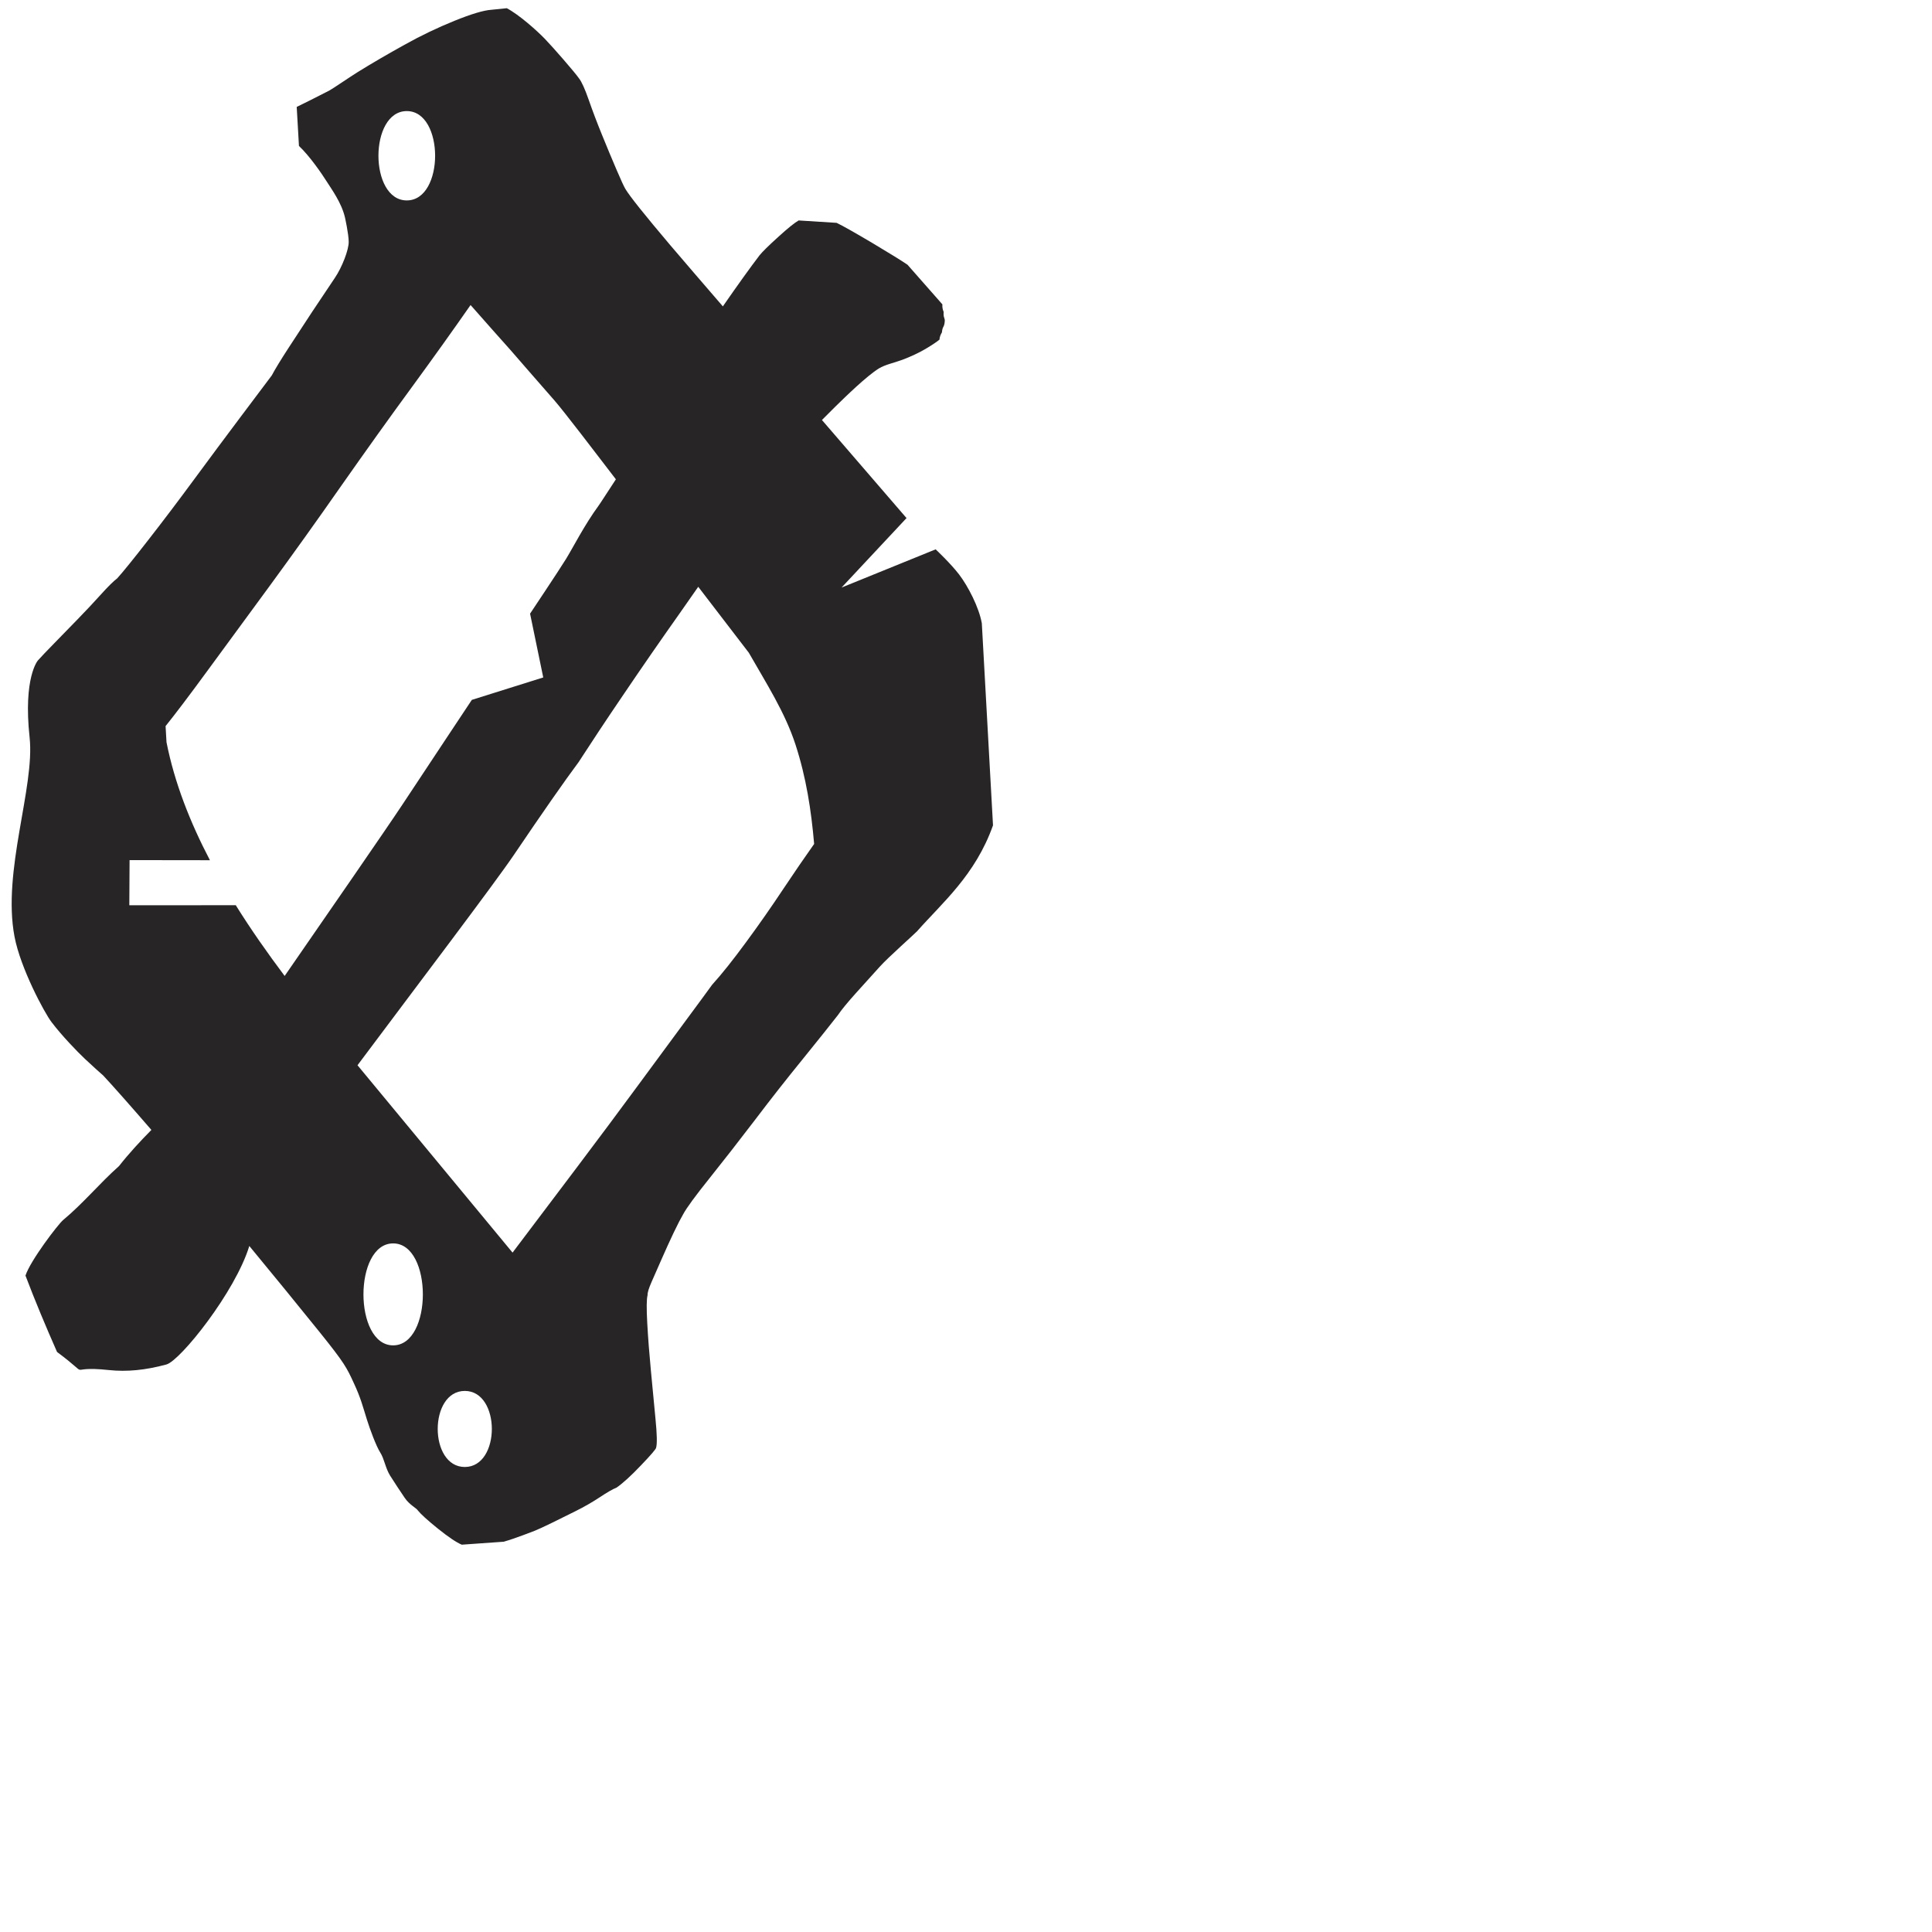 <?xml version="1.0" encoding="iso-8859-1"?>
<!-- Generator: Adobe Illustrator 16.0.0, SVG Export Plug-In . SVG Version: 6.00 Build 0)  -->
<!DOCTYPE svg PUBLIC "-//W3C//DTD SVG 1.1//EN" "http://www.w3.org/Graphics/SVG/1.1/DTD/svg11.dtd">
<svg version="1.1" xmlns="http://www.w3.org/2000/svg" xmlns:xlink="http://www.w3.org/1999/xlink" x="0px" y="0px" width="1000px"
	 height="1000px" viewBox="0 0 1000 1000" style="enable-background:new 0 0 1000 1000;" xml:space="preserve">
<g id="Num_x5F_0">
	<path style="fill:#272525;" d="M508.19,322.621c-1.456-8.274-7.142-19.192-11.686-25.168c-4.337-5.712-12.215-13.114-12.215-13.114
		l-48.698,19.777l33.627-35.958c0,0-37.568-43.597-43.781-50.763c2.249-2.299,4.52-4.572,6.636-6.635
		c5.819-5.711,16.55-16.152,22.817-20.039c3.382-2.063,7.797-2.856,12.241-4.522c4.416-1.664,8.329-3.516,11.79-5.522
		c3.462-2.063,5.897-3.676,7.351-4.891c0.077-1.271,0.506-2.513,1.269-3.756c0.107-1.322,0.37-2.247,0.741-2.856
		c0.37-0.662,0.636-1.585,0.715-2.856c0.078-0.66-0.053-1.32-0.318-1.955c-0.266-0.687-0.343-1.665-0.238-2.907
		c-0.583-1.348-0.767-2.644-0.662-3.916l-18.055-20.513c-3.096-2.116-9.227-5.899-18.298-11.317
		c-9.123-5.393-15.228-8.857-18.4-10.365l-19.644-1.241c-2.062,1.166-5.605,3.994-10.575,8.541
		c-4.996,4.521-8.224,7.694-9.679,9.519c-4.73,6.186-11.102,15.069-18.978,26.412c-9.729-11.264-18.854-21.866-27.157-31.597
		c-13.376-15.811-21.178-25.565-23.344-29.268c-0.738-1.243-2.247-4.521-4.521-9.835c-2.274-5.287-4.756-11.237-7.43-17.817
		c-2.671-6.557-4.995-12.665-6.954-18.324c-1.98-5.658-3.648-9.41-5.099-11.235c-2.143-3.092-13.433-16.074-17.717-20.491
		c-4.123-4.257-13.349-12.478-19.614-15.756c-0.896,0.054-7.852,0.795-8.117,0.821c-3.938,0.289-10.259,2.166-18.932,5.683
		c-8.697,3.518-17.363,7.64-25.954,12.452c-8.622,4.786-16.792,9.519-24.404,14.251c-3.779,2.353-12.824,8.564-14.518,9.438
		c-7.981,4.097-13.586,6.9-16.813,8.434l1.165,20.198c5.683,5.393,11.817,14.383,14.354,18.401c2.541,4.02,7.668,11,9.439,18.534
		c0,0,1.931,8.539,1.955,12.716c0.028,4.204-3.461,13.14-7.109,18.562c-3.649,5.393-7.59,11.289-11.847,17.713
		c-4.229,6.424-8.329,12.663-12.267,18.744c-3.938,6.055-6.794,10.734-8.592,14.119c-3.068,4.07-8.409,11.183-16.076,21.388
		c-7.666,10.206-15.623,20.888-23.874,32.096c-8.248,11.211-16.209,21.732-23.899,31.594c-7.667,9.862-13.063,16.524-16.155,19.96
		c-1.903,1.427-4.705,4.207-8.435,8.331c-3.7,4.124-7.745,8.406-12.109,12.901c-4.332,4.495-8.405,8.647-12.134,12.456
		c-3.726,3.805-6.53,6.741-8.378,8.803c0,0-7.671,8.725-4.285,39.893c2.776,25.752-14.251,69.111-7.827,103.009
		c3.066,16.309,15.44,39.391,19.168,44.282c5.365,7.059,13.247,15.258,17.397,19.145c4.176,3.882,7.298,6.738,9.359,8.509
		c5.102,5.477,13.536,14.996,24.935,28.16c-5.872,5.947-11.691,12.238-16.769,18.717c-10.069,8.937-18.45,19.221-28.895,27.895
		c-2.669,2.223-17.106,21.203-19.509,28.79c5.047,13.323,10.601,26.493,16.337,39.525c19.671,14.619,2.858,6.82,26.781,9.36
		c9.361,1.001,19.012,0.052,29.828-2.883c7.108-1.901,35.637-37.489,42.906-61.336c12.982,15.729,25.275,30.774,36.619,44.864
		c12.743,15.838,13.825,18.188,17.474,26.094c3.674,7.909,4.547,11.819,6.823,19.036c1.426,4.575,4.68,13.486,6.844,16.896
		c2.17,3.385,2.62,7.955,5.131,12c2.537,3.972,5.048,7.828,7.56,11.502c2.542,3.701,6.054,5.262,6.799,6.505
		c1.425,1.822,4.882,4.972,10.382,9.415c5.524,4.439,9.651,7.188,12.348,8.299l21.624-1.532c5.29-1.402,16.234-5.714,16.234-5.714
		c1.907-0.792,4.812-2.113,8.647-3.989c3.862-1.877,8.037-3.943,12.503-6.188c4.494-2.247,8.624-4.626,12.427-7.14
		c3.807-2.535,6.689-4.202,8.619-4.942c3.173-2.171,7.402-6.001,12.664-11.526c5.287-5.523,7.933-8.597,7.878-9.229
		c0.559-1.979,0.452-6.952-0.343-14.938c-0.769-8.013-1.561-16.312-2.377-24.956c-0.822-8.62-1.457-16.789-1.876-24.483
		c-0.424-7.695-0.373-12.531,0.158-14.488c-0.081-1.295,0.634-3.598,2.089-6.9c1.455-3.332,3.199-7.324,5.26-11.951
		c2.033-4.677,4.099-9.146,6.133-13.459c2.088-4.362,3.729-7.503,4.916-9.541c1.776-3.333,6.374-9.596,13.774-18.825
		c7.351-9.199,15.178-19.246,23.48-30.112c8.246-10.896,16.55-21.442,24.88-31.675c8.299-10.259,14.275-17.738,17.978-22.501
		c1.826-2.72,4.916-6.474,9.226-11.285c4.359-4.813,8.567-9.468,12.558-13.908c4.021-4.497,18.271-17.158,19.222-18.24
		c12.956-14.706,30.167-29.031,39.287-54.81L508.19,322.621z M210.55,57.497c19.557,0,19.557,46.24,0,46.24
		C190.987,103.737,190.987,57.497,210.55,57.497z M147.336,505.154c-8.753-11.66-17.371-23.901-25.301-36.616
		c-14.913,0-47.485,0.024-55.099,0.024c0-5.921,0.132-16.283,0.132-23.372c8.117,0,26.094,0.056,41.59,0.056
		c-10.286-19.672-18.351-40.162-22.475-61.076l-0.478-8.353c4.945-6.133,12.163-15.65,21.603-28.554
		c9.489-12.902,20.198-27.471,32.122-43.782c11.896-16.26,24.298-33.549,37.066-51.847c12.825-18.27,25.144-35.533,37.096-51.82
		c11.254-15.413,21.193-29.318,29.974-41.933c9.016,10.231,15.942,18.033,20.572,23.189c2.086,2.406,17.13,19.724,22.868,26.226
		c4.81,5.475,23.766,30.352,23.766,30.352l8.01,10.443c-4.705,7.14-7.611,11.766-8.936,13.616
		c-7.4,10.126-13.138,21.521-16.868,27.601c-3.755,6.083-18.609,28.318-18.609,28.318l6.82,33.021l-36.964,11.606
		c0,0-23.502,35.373-35.789,53.985C200.319,428.534,168.247,474.909,147.336,505.154z M203.489,643.584
		c20.511,0,20.511,52.772,0,52.772C183,696.356,183,643.584,203.489,643.584z M240.579,759.309c-18.692,0-18.692-39.367,0-39.367
		C259.246,719.941,259.246,759.309,240.579,759.309z M421.284,436.994c-4.573,6.425-9.886,14.199-15.965,23.291
		c-6.053,9.124-12.452,18.297-19.196,27.446c-6.717,9.148-12.531,16.473-17.528,21.972c-2.431,3.383-7.193,9.836-14.224,19.354
		c-7.008,9.488-15.28,20.699-24.771,33.603c-9.494,12.876-19.723,26.649-30.752,41.244c-11.025,14.62-21.281,28.209-30.799,40.793
		c-1.007,1.298-1.822,2.405-2.752,3.651l-80.256-96.979c31.303-41.854,71.031-94.2,81.051-109.033
		c14.885-21.995,26.016-37.965,33.365-47.828c6.006-9.281,13.801-21.123,23.479-35.346c9.649-14.278,19.328-28.212,28.951-41.829
		c3.436-4.863,6.448-9.224,9.515-13.613l26.176,34.131c8.882,15.573,18.745,30.83,24.193,47.644
		c5.524,16.999,8.114,33.892,9.621,51.343C421.363,436.892,421.312,436.945,421.284,436.994z"/>
</g>
<g id="Layer_1">
</g>
</svg>

